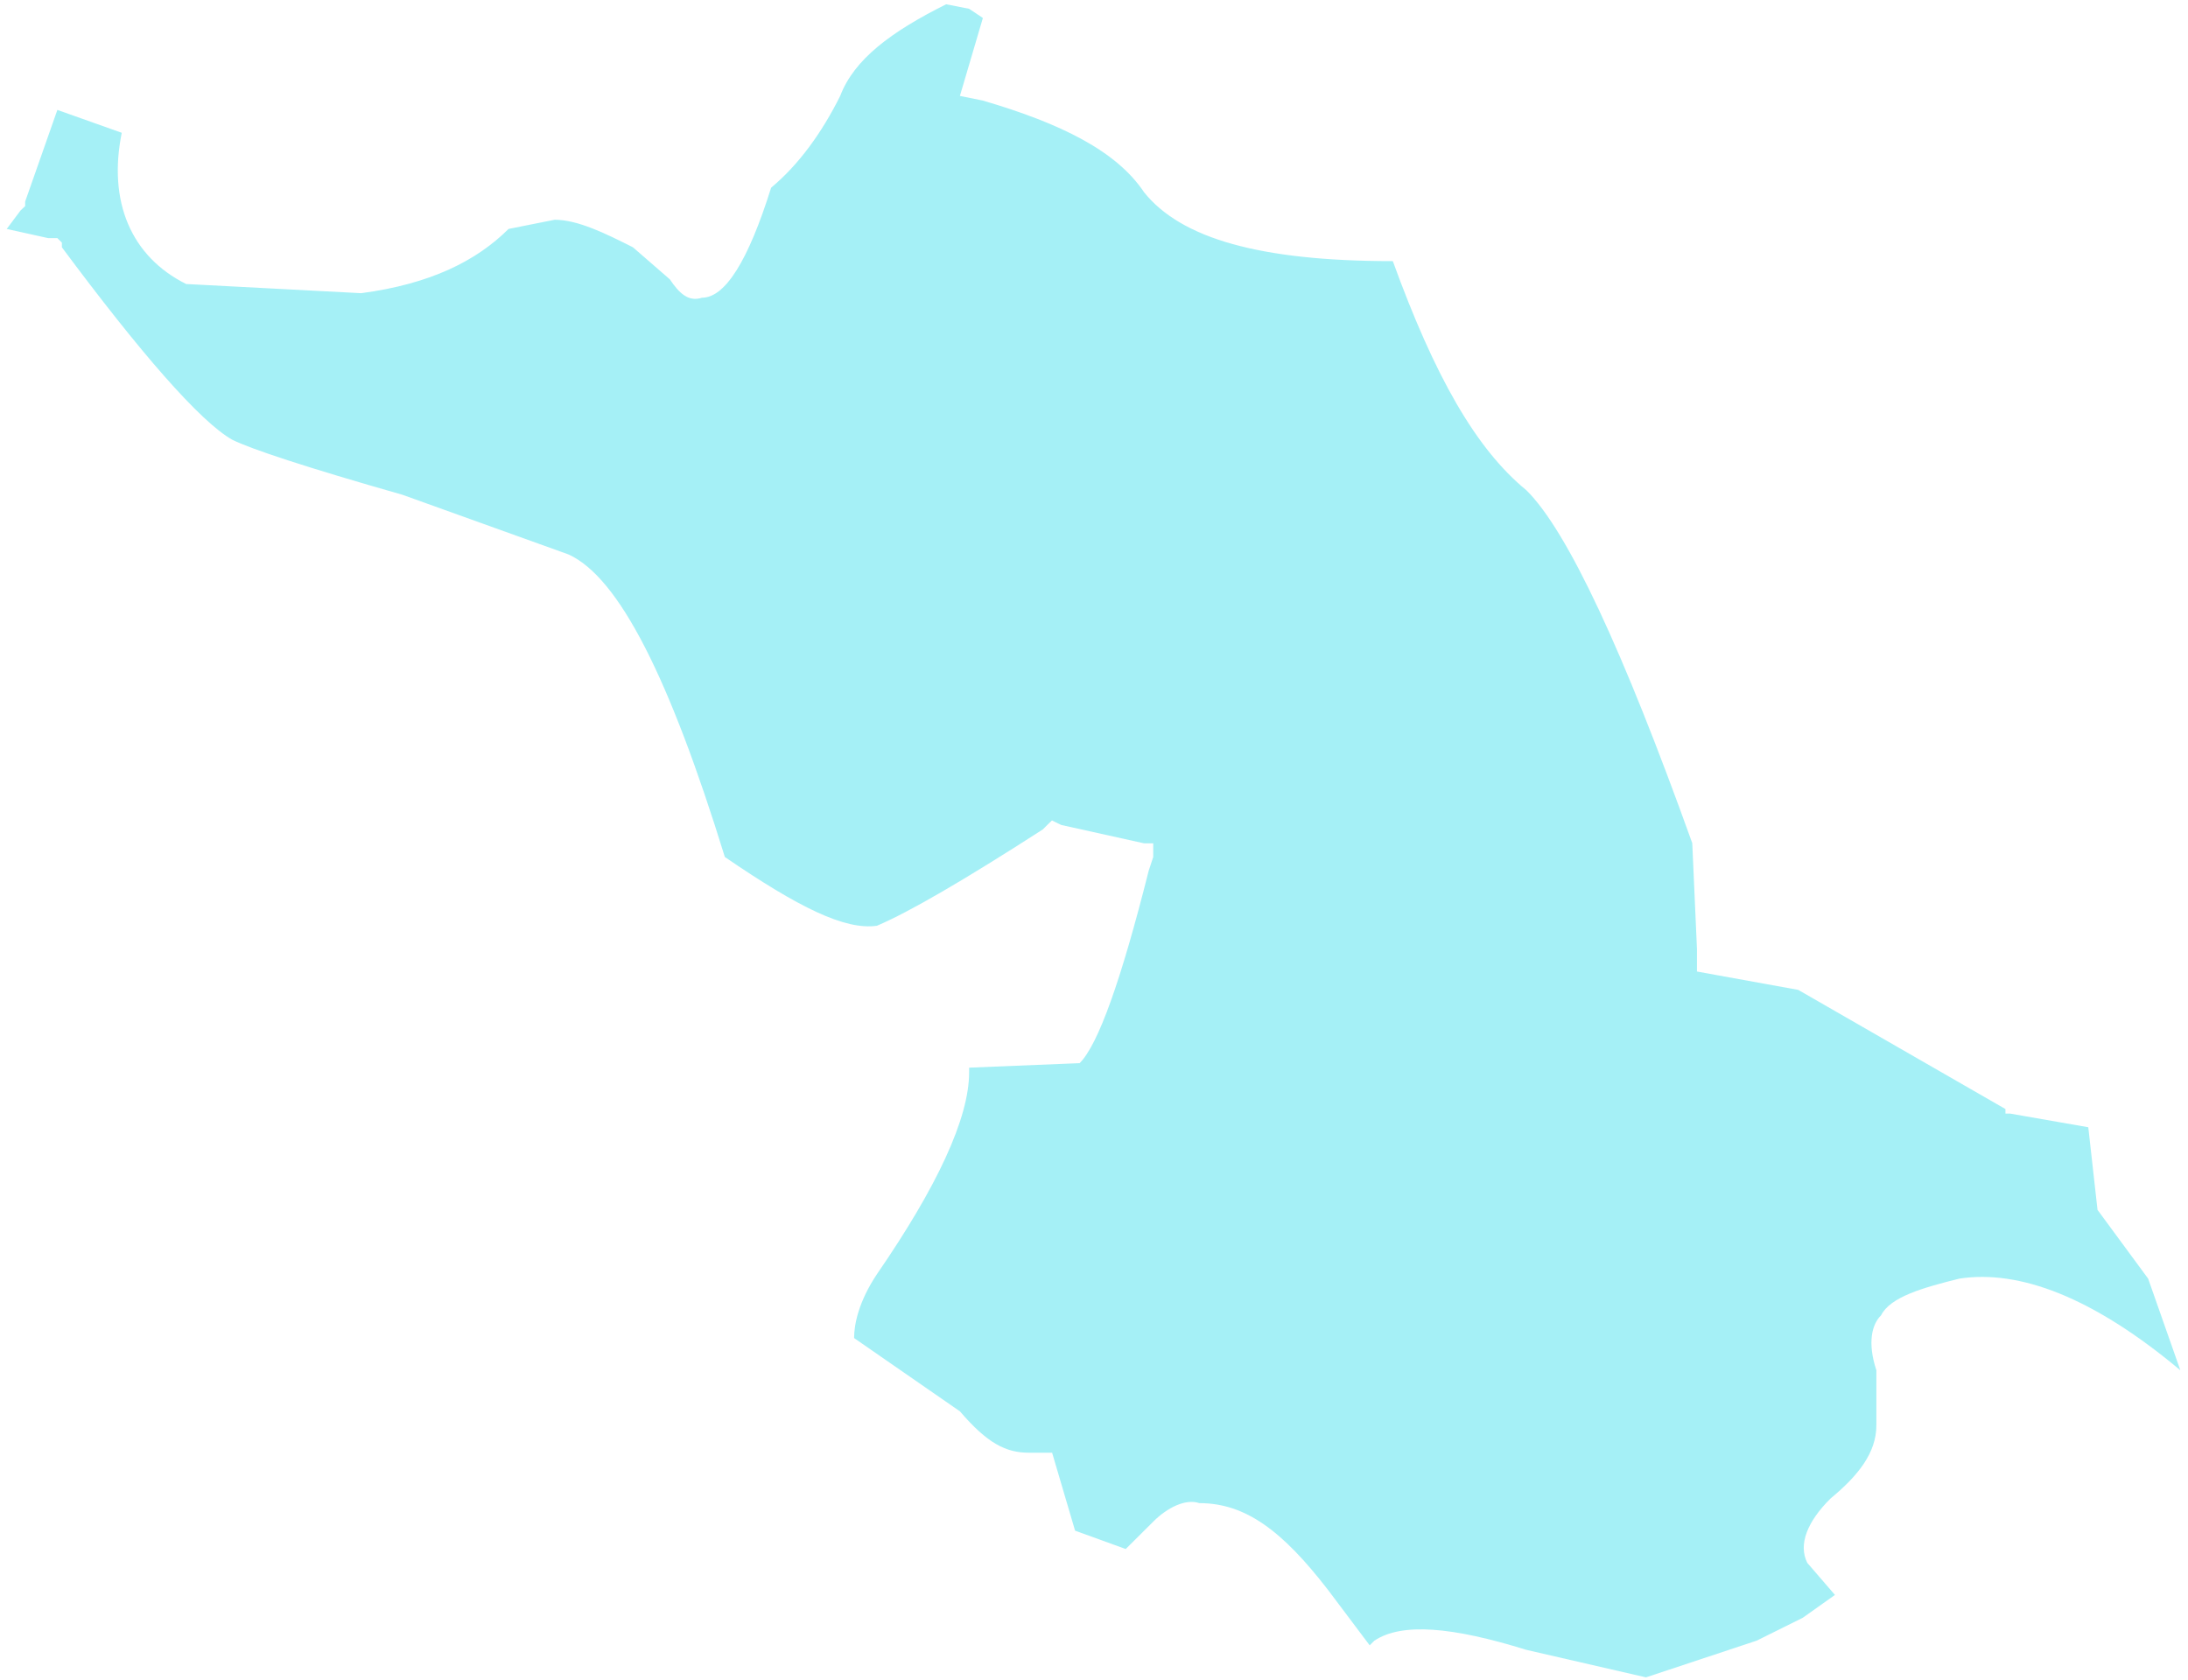 ﻿<?xml version="1.0" encoding="utf-8"?>
<svg version="1.1" xmlns:xlink="http://www.w3.org/1999/xlink" width="138px" height="106px" xmlns="http://www.w3.org/2000/svg">
  <g transform="matrix(1 0 0 1 -1265 -570 )">
    <path d="M 106.733 53.191  C 102.376 41.05  98.887 33.523  96.275 30.931  C 93.081 28.321  90.469 23.698  87.847 16.474  C 79.429 16.474  74.49 15.031  72.164 12.136  C 70.419 9.525  66.94 7.798  61.992 6.345  L 60.543 6.051  L 61.992 1.134  L 61.124 0.555  L 59.675 0.27  C 56.196 2.007  53.869 3.744  52.992 6.051  C 51.839 8.367  50.38 10.389  48.635 11.842  C 47.186 16.474  45.727 18.781  44.278 18.781  C 43.411 19.065  42.829 18.486  42.248 17.623  L 39.921 15.601  C 38.187 14.727  36.442 13.863  34.983 13.863  L 32.075 14.443  C 30.045 16.464  27.137 17.917  22.78 18.496  L 11.74 17.917  C 8.26 16.18  6.801 12.715  7.679 8.377  L 3.618 6.934  L 1.587 12.715  L 1.587 13  L 1.291 13.284  L 0.424 14.443  L 3.036 15.022  L 3.618 15.022  L 3.903 15.306  L 3.903 15.601  C 8.842 22.245  12.617 26.593  14.648 27.742  C 15.811 28.321  19.3 29.479  25.392 31.216  L 35.85 34.975  C 39.044 36.418  42.238 42.788  45.717 54.065  C 50.37 57.245  53.278 58.688  55.308 58.403  C 57.339 57.539  60.819 55.517  65.767 52.328  L 66.053 52.043  L 66.348 51.758  L 66.93 52.043  L 72.154 53.201  L 72.736 53.201  L 72.736 54.065  L 72.45 54.929  C 70.705 61.868  69.256 65.921  68.093 67.07  L 61.124 67.354  L 61.124 67.649  C 61.124 70.544  59.094 74.882  55.318 80.369  C 54.155 82.106  53.869 83.549  53.869 84.412  L 60.543 89.035  C 62.287 91.067  63.45 91.646  64.899 91.646  L 66.358 91.646  L 67.807 96.563  L 71.001 97.721  L 72.746 95.984  C 73.623 95.11  74.776 94.531  75.644 94.826  C 78.552 94.826  80.878 96.563  83.776 100.322  L 86.388 103.797  L 86.684 103.502  C 88.428 102.344  91.622 102.638  96.265 104.081  L 103.815 105.818  L 110.794 103.502  L 113.702 102.059  L 115.733 100.617  L 113.988 98.595  C 113.406 97.437  113.988 95.994  115.447 94.541  C 117.192 93.098  118.345 91.656  118.345 89.918  L 118.345 86.444  C 117.773 84.707  118.059 83.549  118.641 82.979  C 119.222 81.821  121.253 81.242  123.579 80.663  C 127.354 80.084  131.997 81.821  137.517 86.444  L 135.486 80.663  L 132.293 76.325  L 131.711 71.113  L 126.773 70.25  L 126.487 70.25  L 126.487 69.965  L 113.416 62.447  L 107.029 61.289  L 107.029 59.846  L 106.733 53.191  Z " fill-rule="nonzero" fill="#20dbea" stroke="none" fill-opacity="0.4" transform="matrix(1 0 0 1 1265 570 )" />
  </g>
</svg>